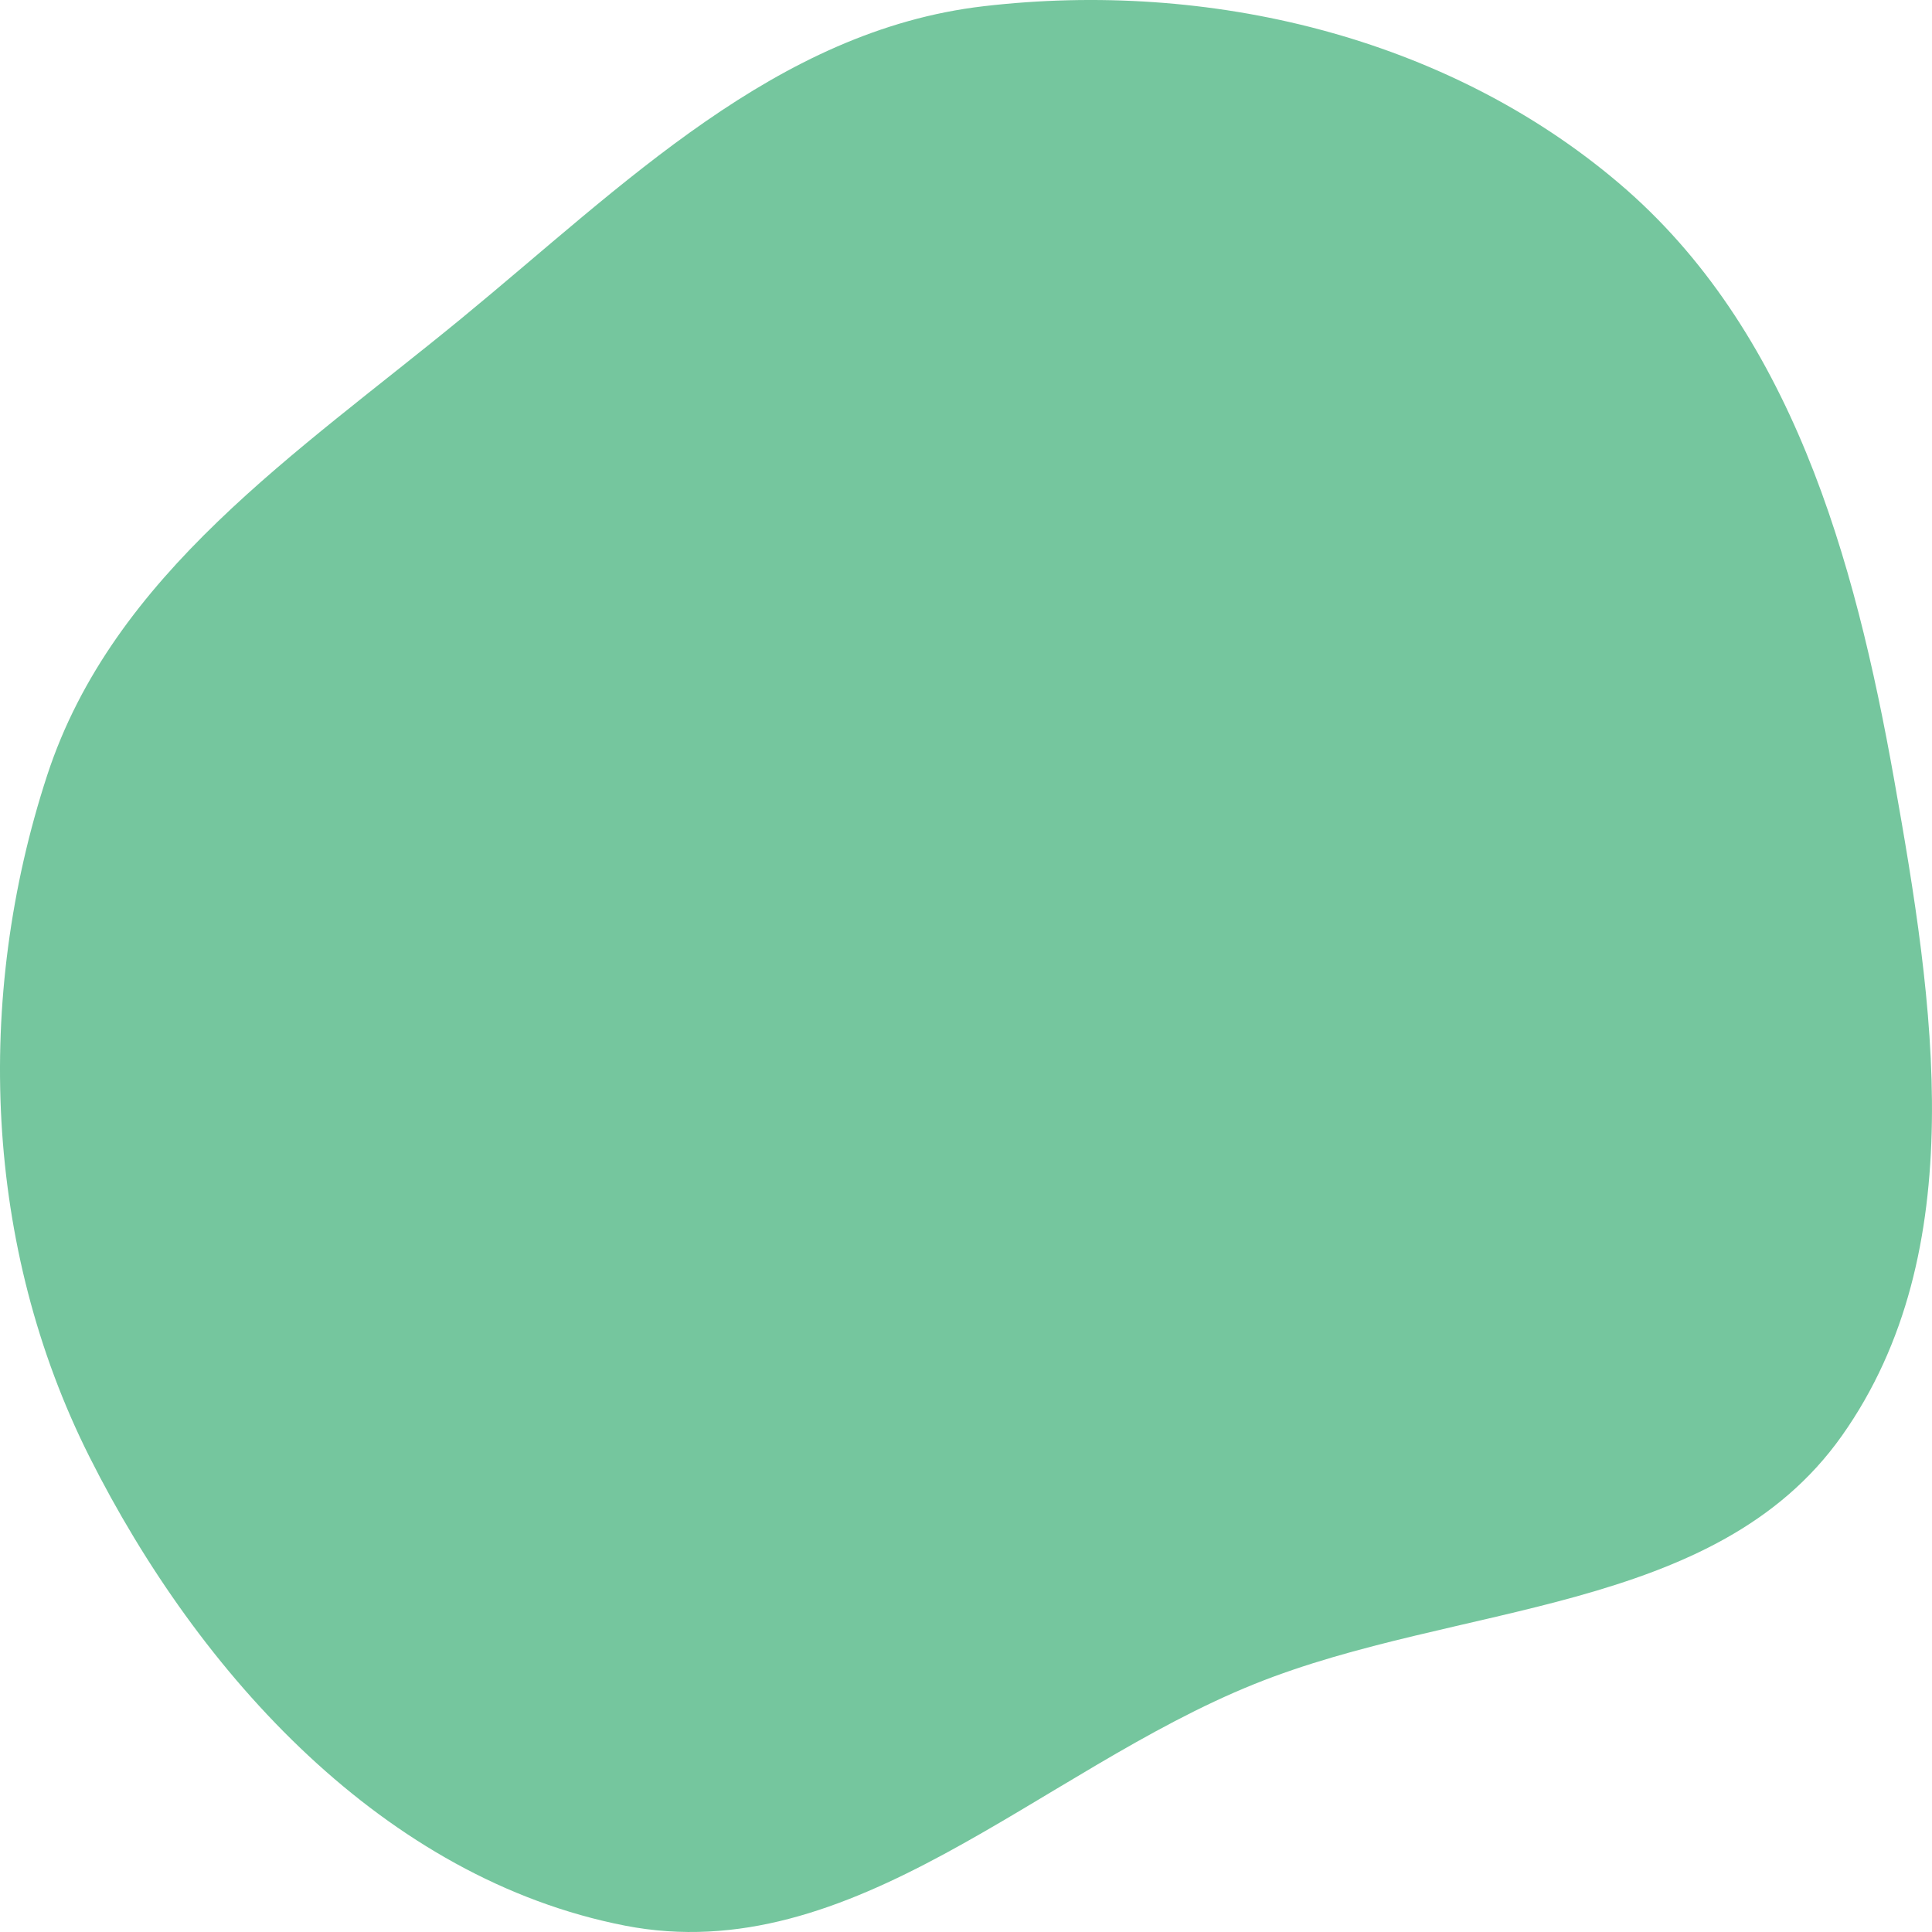 <svg id="Blob" xmlns="http://www.w3.org/2000/svg" width="575" height="575" viewBox="0 0 575 575">
  <path id="Path_5" data-name="Path 5" d="M448.148,172.343c67.018-7.817,137.69,9.017,189.1,52.7,51.216,43.516,70.118,111.39,81.889,177.551,11.79,66.269,23.315,140.273-15.567,195.22C665.892,651.07,589.241,647.337,528.718,671.7c-63.971,25.75-119.631,85.113-187.314,71.9-71.482-13.953-126.732-74.51-159.419-139.584-31.345-62.4-34.257-136.409-12.554-202.78C189.042,341.261,244,305.276,292.766,265.227c48.081-39.486,93.58-85.675,155.382-92.883" transform="translate(-155.391 -170.493)" fill="#74c69d" opacity="0.99"/>
</svg>
